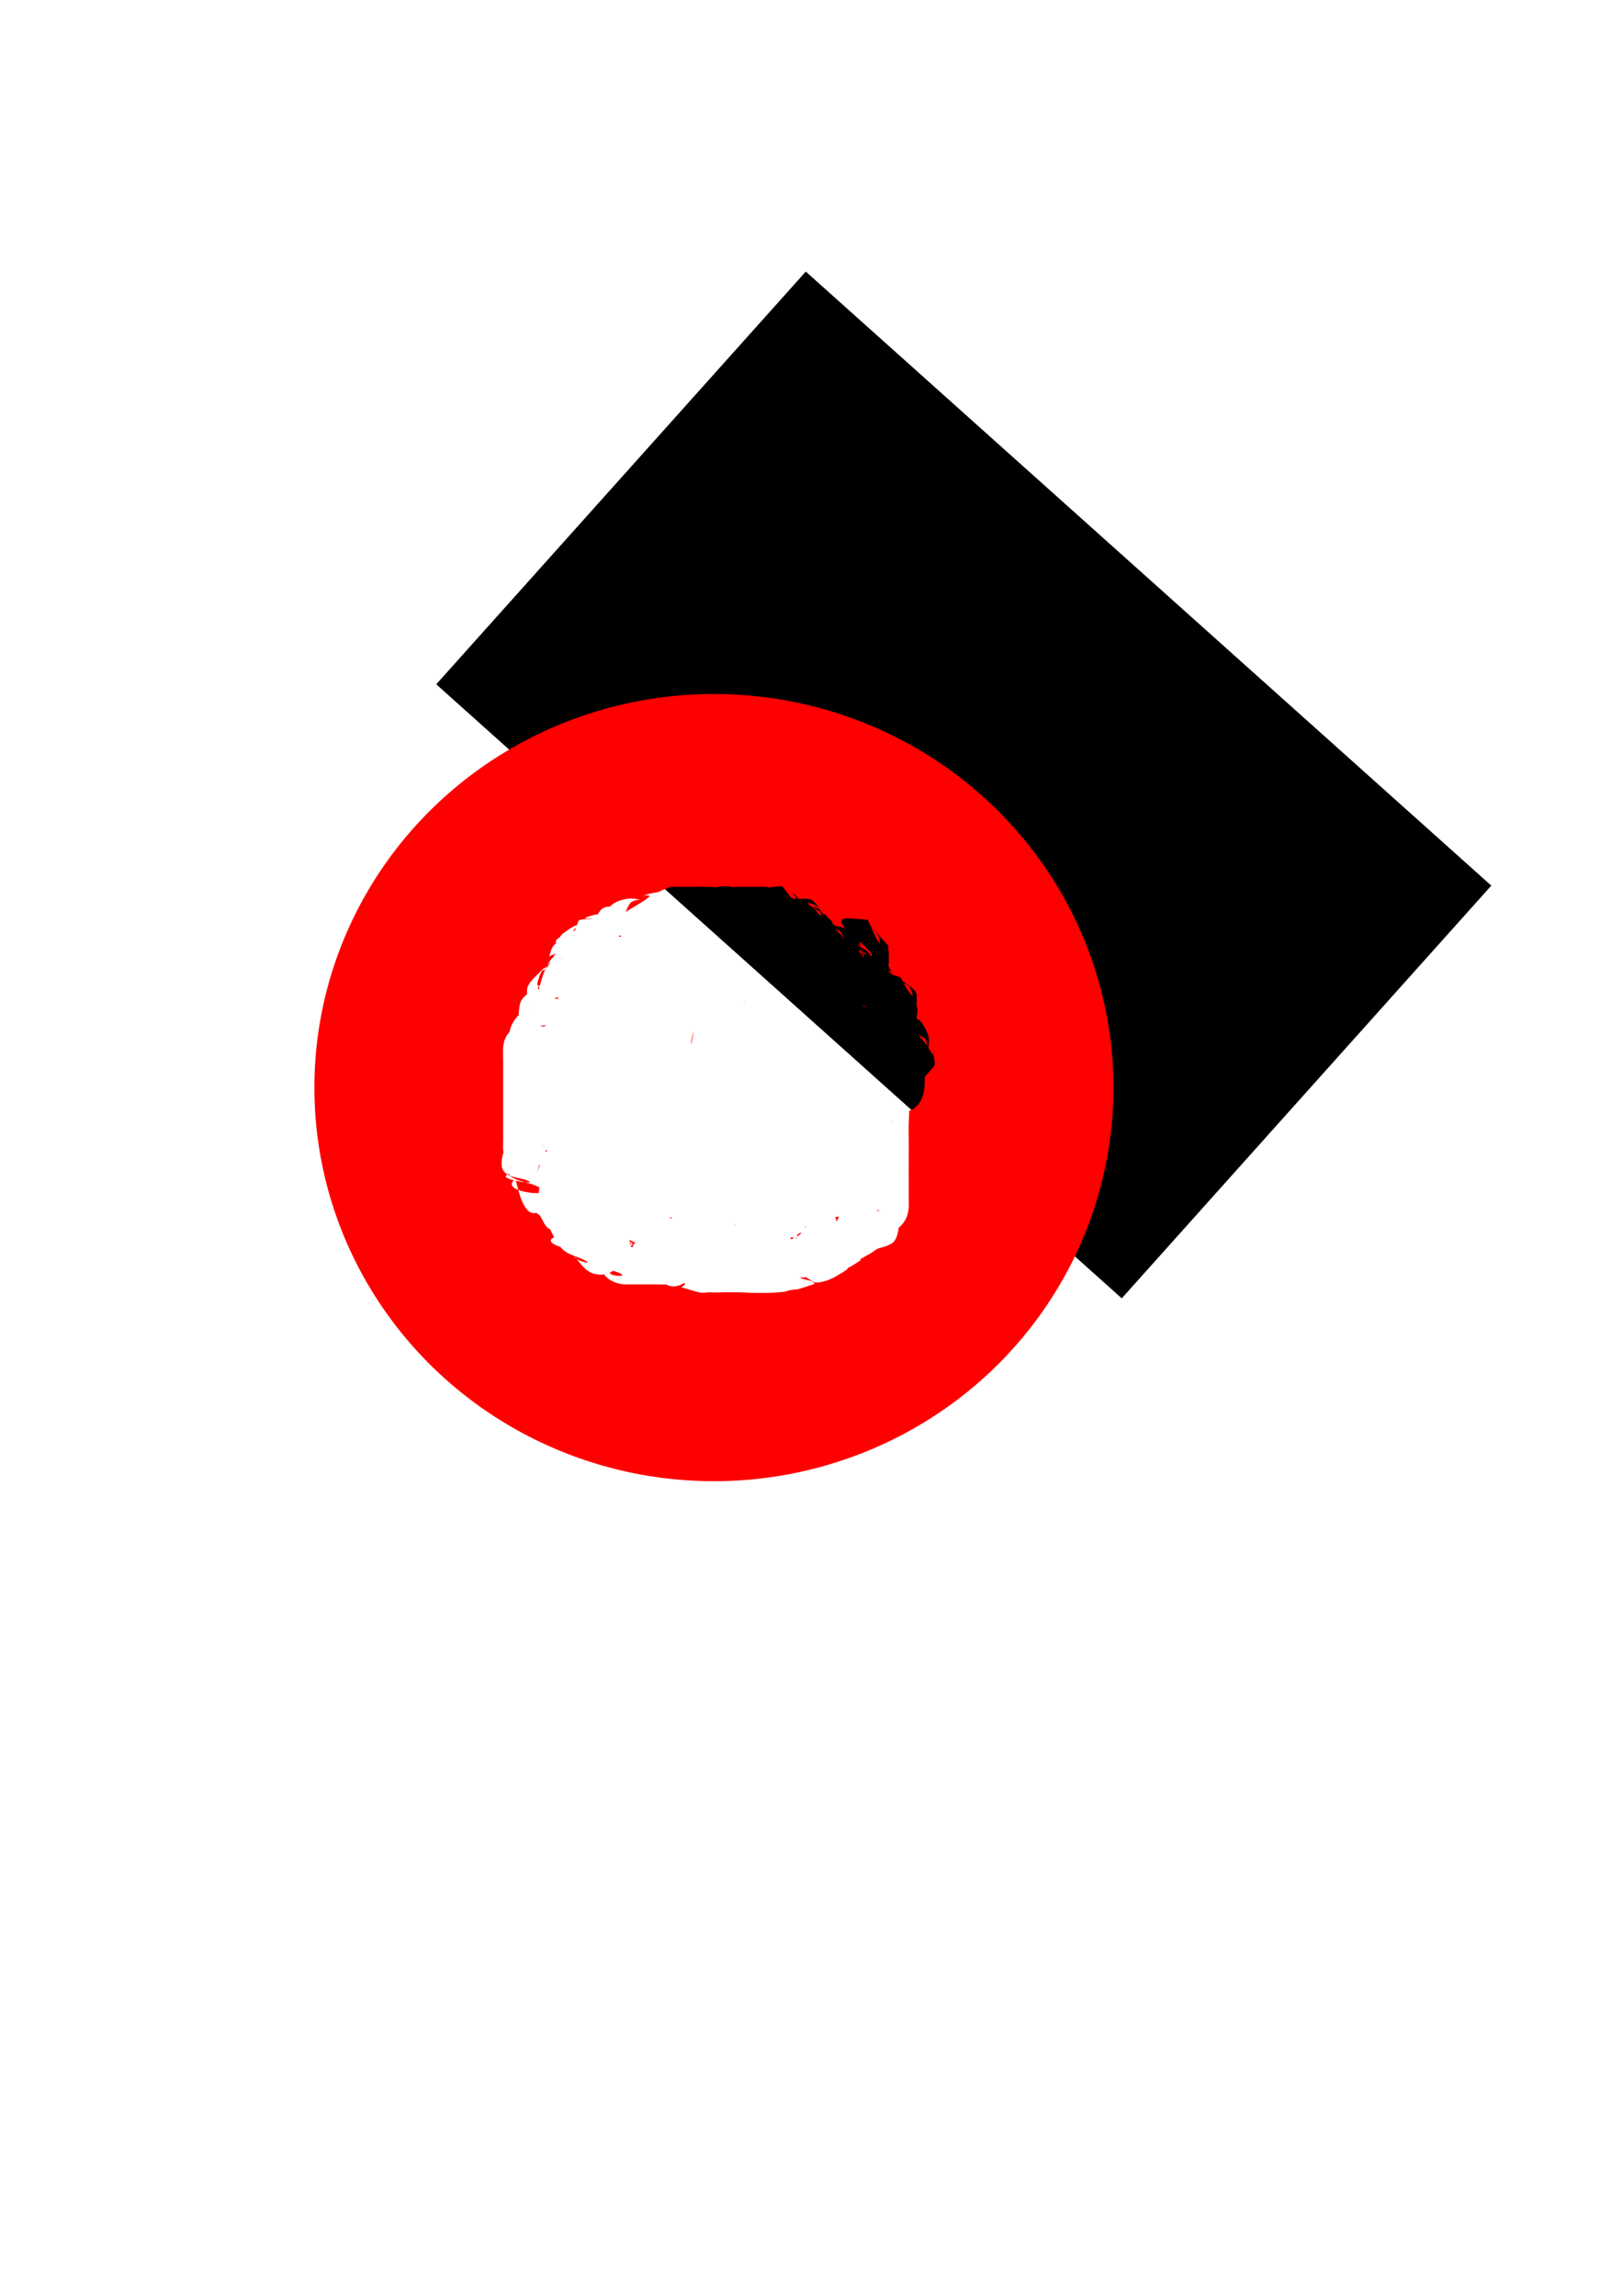 <?xml version="1.0" encoding="UTF-8" standalone="no"?>
<svg
   xmlns:dc="http://purl.org/dc/elements/1.1/"
   xmlns:cc="http://creativecommons.org/ns#"
   xmlns:rdf="http://www.w3.org/1999/02/22-rdf-syntax-ns#"
   xmlns:svg="http://www.w3.org/2000/svg"
   xmlns="http://www.w3.org/2000/svg"
   xmlns:sodipodi="http://sodipodi.sourceforge.net/DTD/sodipodi-0.dtd"
   xmlns:inkscape="http://www.inkscape.org/namespaces/inkscape"
   width="210mm"
   height="297mm"
   viewBox="0 0 210 297"
   version="1.1"
   id="svg30"
   inkscape:version="1.0.2-2 (e86c870879, 2021-01-15)"
   sodipodi:docname="overlappingHole.svg">
  <defs
     id="defs24" />
  <sodipodi:namedview
     id="base"
     pagecolor="#ffffff"
     bordercolor="#666666"
     borderopacity="1.0"
     inkscape:pageopacity="0.0"
     inkscape:pageshadow="2"
     inkscape:zoom="0.49497475"
     inkscape:cx="489.61408"
     inkscape:cy="486.70986"
     inkscape:document-units="mm"
     inkscape:current-layer="layer1"
     inkscape:document-rotation="0"
     showgrid="false"
     inkscape:window-width="1431"
     inkscape:window-height="1020"
     inkscape:window-x="312"
     inkscape:window-y="72"
     inkscape:window-maximized="0" />
  <g
     inkscape:label="Layer 1"
     inkscape:groupmode="layer"
     id="layer1">
    <rect
       style="fill-rule:evenodd;stroke-width:0.265"
       id="rect148"
       width="71.673"
       height="119.069"
       x="-28.288"
       y="101.106"
       transform="rotate(-48.153)" />
    <path
       id="path32"
       style="fill:#ff0000;fill-rule:evenodd;stroke-width:0.182"
       d="M 92.376,89.78 A 51.698,50.918 0 0 0 40.679,140.699 51.698,50.918 0 0 0 92.376,191.617 51.698,50.918 0 0 0 144.074,140.699 51.698,50.918 0 0 0 92.376,89.78 Z m 8.792,24.84 c 0.428,0.488 0.803,1.032 1.22,1.532 0.057,0.011 0.108,0.023 0.148,0.035 0.103,0.031 0.194,0.061 0.289,0.092 0.086,0.005 0.172,0.009 0.259,0.01 -0.085,-0.156 -0.169,-0.3 -0.23,-0.394 -0.129,-0.197 -0.784,-0.513 -0.574,-0.408 0.298,0.147 0.657,0.26 0.838,0.538 0.056,0.086 0.106,0.175 0.155,0.265 0.227,-0.003 0.454,-0.011 0.681,-0.013 1.2,-1.8e-4 1.236,0.059 2.426,1.801 0.176,0.095 0.35,0.193 0.519,0.297 0.018,0.064 0.048,0.146 0.082,0.234 0.212,0.145 0.409,0.306 0.579,0.499 0.094,0.107 0.183,0.309 0.256,0.526 0.108,0.04 0.176,0.043 0.215,0.029 0.006,-0.194 0.108,-0.038 0,0 -6.9e-4,0.03 0.001,0.069 0.006,0.117 0.029,0.003 0.058,0.004 0.086,0.009 0.694,0.105 1.004,0.199 1.29,0.364 -0.709,-0.769 -0.909,-1.349 0.349,-1.348 0.129,1.8e-4 0.273,0.006 0.433,0.019 0.688,0.055 1.377,0.109 2.065,0.164 0.135,0.274 0.262,0.552 0.387,0.831 0.025,-1.3e-4 0.049,0.001 0.073,6.9e-4 3.028,3.602 2.011,1.884 2.272,3.457 0.018,0.234 0.035,1.101 -0.039,1.686 0.189,0.374 0.354,0.762 0.516,1.152 0.344,0.084 0.679,0.211 1.022,0.305 0.096,0.151 0.185,0.306 0.273,0.463 1.902,1.382 1.889,1.352 1.843,2.582 -0.003,0.114 0.041,0.441 -0.016,0.342 -0.021,-0.038 -0.042,-0.167 -0.038,-0.124 0.049,0.485 0.222,0.95 0.125,1.45 -0.069,0.402 -0.08,0.492 -0.097,0.605 0.221,0.169 0.498,0.284 0.646,0.517 0.761,1.201 1.195,1.989 0.865,3.236 0.551,0.877 0.577,1.296 0.55,0.513 -0.022,-0.093 -0.041,-0.177 -0.051,-0.245 -0.008,-0.053 0.033,0.102 0.049,0.152 10e-4,0.044 10e-4,0.055 0.003,0.093 0.145,0.606 0.472,1.633 0.199,1.948 -0.484,0.558 -0.867,1.003 -1.185,1.355 -0.003,0.195 -0.005,0.392 -0.003,0.611 0.024,2.198 -0.922,3.453 -2.012,3.773 -0.007,0.418 -0.024,0.797 -0.026,0.875 -0.076,1.014 -0.046,2.026 -0.037,3.04 6.9e-4,1.416 -0.005,2.832 -0.004,4.249 0.002,1.092 5.5e-4,2.183 3.7e-4,3.275 0.094,1.659 -0.184,2.74 -1.29,3.704 -0.103,0.742 -0.295,1.637 -0.891,2.012 -0.549,0.345 -1.191,0.5 -1.819,0.683 -0.137,0.088 -0.277,0.169 -0.422,0.243 0.18,0.002 -1.711,1.053 -1.731,1.066 -0.249,0.156 0.017,-3.7e-4 -0.112,0.196 -0.015,0.024 -0.021,0.057 -0.045,0.071 -0.558,0.323 -1.08,0.735 -1.671,0.983 0.018,0.003 0.037,0.005 0.056,0.009 0.116,0.022 -0.142,0.196 -0.24,0.261 -0.51,0.339 -1.049,0.631 -1.574,0.946 -0.34,0.135 -0.666,0.315 -1.021,0.404 -0.43,0.108 -0.88,0.257 -1.317,0.183 -0.429,-0.073 -0.837,-0.468 -1.237,-0.67 -0.254,0.067 -0.517,0.051 -0.783,0.018 -0.003,0.007 -0.005,0.013 -0.005,0.02 0.052,0.013 0.104,0.028 0.154,0.047 0.032,0.012 0.006,0.03 -0.034,0.048 0.358,0.147 1.434,0.271 1.756,0.608 0.173,0.181 -0.427,0.267 -0.66,0.358 -0.465,0.182 -0.95,0.306 -1.425,0.459 -0.342,0.04 -0.686,0.066 -1.026,0.12 -0.298,0.048 -0.576,0.197 -0.876,0.229 -1.553,0.168 -3.051,0.151 -4.604,0.101 -1.531,-0.096 -3.067,-0.037 -4.6,-0.027 -0.529,-0.088 -1.131,0.118 -1.651,-0.006 -0.79,-0.189 -1.564,-0.442 -2.346,-0.663 0.471,-0.318 0.544,-0.483 0.399,-0.564 -0.867,0.486 -1.642,0.61 -2.331,0.202 -0.421,0.008 -0.901,-0.002 -1.084,-0.005 -0.573,-0.019 -1.145,-0.009 -1.718,-0.007 -0.728,-6.9e-4 -1.457,-0.002 -2.185,-0.001 -1.052,0.063 -2.481,-0.391 -3.07,-1.297 -0.403,0.061 -0.849,0.039 -1.339,-0.088 -0.898,-0.233 -1.618,-1.138 -2.214,-1.91 -0.159,-0.108 -0.269,-0.227 -0.272,-0.351 0.085,0.109 0.181,0.232 0.272,0.351 0.557,0.378 1.751,0.611 1.361,0.362 -0.803,-0.512 -1.776,-0.706 -2.606,-1.174 -0.317,-0.178 -0.6,-0.435 -0.854,-0.735 -1.112,-0.384 -1.712,-0.838 -0.819,-1.251 -0.192,-0.36 -0.362,-0.719 -0.508,-1.041 -0.702,-0.252 -0.892,-1.147 -1.291,-1.697 -0.13,-0.179 -0.344,-0.279 -0.504,-0.432 -1.254,0.358 -1.929,-1.478 -2.337,-2.957 -0.734,-0.282 -1.145,-0.704 -0.565,-1.243 -0.817,-0.203 -1.428,-0.486 -0.804,-0.746 -0.14,-0.082 -0.271,-0.176 -0.389,-0.294 -0.704,-0.705 -0.312,-1.949 -0.109,-2.811 -0.139,0.619 -0.103,-0.963 -0.103,-1.004 0.015,-0.505 0.01,-1.01 0.007,-1.515 -7.56e-4,-0.524 8.93e-4,-1.048 7.56e-4,-1.571 -1.55e-4,-0.693 -3.64e-4,-1.386 -3.64e-4,-2.079 2e-6,-1.215 -2e-6,-2.43 0,-3.645 2e-6,-0.487 0,-0.974 0,-1.461 0.006,-1.513 -0.244,-2.913 0.816,-4.04 0.197,-0.872 0.53,-1.534 1.196,-2.206 0.003,-0.074 0.006,-0.148 0.005,-0.222 0.136,-1.278 0.098,-1.655 1.086,-2.487 -0.1,-1.199 0.296,-1.502 1.857,-3.058 0.129,-0.128 0.328,-0.305 0.514,-0.386 0.02,-0.044 0.077,-0.098 0.22,-0.252 0.168,-0.316 0.363,-0.627 0.593,-0.915 0.046,-0.058 0.102,-0.096 0.163,-0.121 0.107,-0.176 0.219,-0.349 0.335,-0.517 -0.265,0.11 -0.53,0.22 -0.795,0.33 -0.045,0.104 -0.179,0.416 -0.134,0.312 0.255,-0.589 0.31,-1.314 0.764,-1.768 0.089,-0.089 0.177,-0.169 0.265,-0.243 -0.199,-0.22 0.029,-0.494 0.489,-0.776 0.079,-0.165 0.18,-0.314 0.324,-0.419 0.944,-0.682 1.437,-1.009 1.857,-1.121 0.261,-0.805 0.146,-0.676 1.691,-0.811 0.116,-0.04 0.256,-0.065 0.434,-0.077 -0.824,0.007 -1.976,0.18 -0.033,-0.402 0.188,-0.056 0.385,-0.075 0.582,-0.094 0.571,-0.88 0.799,-0.971 1.589,-1.005 0.747,-0.786 2.109,-1.137 3.15,-1.025 1.64,0.228 -0.094,-0.023 -0.534,0.591 -0.254,0.354 -0.433,0.751 -0.563,1.118 1.696,-1.075 4.407,-2.485 2.244,-2.062 -0.041,0.016 -0.083,0.032 -0.124,0.048 -0.009,-0.007 -0.038,-0.018 -0.027,-0.02 0.059,-0.013 0.099,-0.018 0.151,-0.028 0.216,-0.084 0.432,-0.168 0.647,-0.252 0.037,-0.008 0.827,-0.204 1.281,-0.24 0.538,-0.275 1.114,-0.477 1.676,-0.699 0.064,-0.025 0.139,-10e-6 0.208,0 0.523,1e-4 1.046,3e-5 1.569,-6.9e-4 0.472,6.9e-4 0.944,0.006 1.416,-3.6e-4 0.824,-0.009 1.648,-0.006 2.471,0.039 -0.108,0.054 -0.22,0.101 -0.326,0.161 -0.039,0.022 0.085,-0.033 0.127,-0.049 0.063,-0.025 0.123,-0.061 0.19,-0.073 0.532,-0.093 1.005,-0.167 1.469,-0.157 0.284,0.005 0.566,0.043 0.855,0.125 0.276,-0.048 0.603,-0.046 1.057,-0.044 0.519,-6.9e-4 1.037,-10e-4 1.556,0.003 0.574,-5.5e-4 1.149,-0.031 1.723,0.008 0.339,0.023 0.344,0.059 0.232,0.093 0.367,-0.046 0.886,-0.106 1.803,-0.204 z m -30.376,10.295 c -0.038,0.072 -0.072,0.144 -0.107,0.216 0.051,-0.01 0.101,-0.013 0.145,10e-4 0.142,-0.25 0.283,-0.502 0.425,-0.752 -0.2,0.24 -0.362,0.427 -0.462,0.535 z m -0.107,0.216 c -0.037,0.007 -0.074,0.019 -0.112,0.036 -0.019,0.042 -0.006,0.084 0.003,0.189 0.034,-0.075 0.073,-0.15 0.11,-0.225 z m -4.993,26.817 c 0.094,0.055 0.191,0.104 0.293,0.147 -0.044,-0.063 -0.06,-0.14 -0.063,-0.224 -0.089,0.025 -0.167,0.051 -0.229,0.077 z m 0.293,0.147 c 0.021,0.03 0.045,0.057 0.078,0.081 0.551,0.396 1.226,0.588 1.902,0.772 0.462,0.044 0.746,0.025 0.537,-0.093 -0.75,-0.421 -1.733,-0.432 -2.516,-0.76 z m 1.979,0.853 c -0.347,-0.033 -0.79,-0.101 -1.215,-0.194 0.085,0.314 0.185,0.72 0.313,1.184 0.789,0.303 1.946,0.444 2.649,0.399 0.003,-0.02 0.005,-0.04 0.007,-0.06 0.001,-0.053 0.004,-0.107 0.001,-0.158 -7.56e-4,-0.019 0.019,-0.1 0.044,-0.193 0.02,-0.097 0.032,-0.195 0.036,-0.292 -0.542,-0.337 -1.189,-0.509 -1.836,-0.686 z m 36.617,-36.129 c -0.086,-0.001 -0.109,0.031 -0.023,0.111 0.166,0.154 0.345,0.291 0.533,0.417 0.091,-0.057 0.717,0.121 0.885,0.3 0.025,0.026 0.047,0.054 0.07,0.082 -0.046,-0.106 -0.101,-0.208 -0.169,-0.304 -0.205,-0.287 -1.038,-0.602 -1.297,-0.607 z m 1.466,0.911 c 0.03,0.069 0.055,0.14 0.079,0.212 0.037,0.019 0.073,0.039 0.109,0.059 -0.058,-0.095 -0.118,-0.187 -0.188,-0.271 z m 0.079,0.212 c -0.353,-0.188 -0.706,-0.374 -1.034,-0.595 -0.019,0.012 -0.016,0.034 0.022,0.069 0.228,0.211 0.49,0.381 0.761,0.54 0.088,0.033 0.188,0.072 0.288,0.112 -0.011,-0.042 -0.023,-0.085 -0.037,-0.126 z m 0.037,0.126 c 0.005,0.021 0.01,0.042 0.015,0.063 0.064,0.036 0.128,0.072 0.191,0.108 -0.019,-0.038 -0.039,-0.077 -0.06,-0.114 -0.05,-0.019 -0.095,-0.036 -0.147,-0.057 z m 0.015,0.063 c -0.102,-0.057 -0.203,-0.116 -0.303,-0.175 -0.221,-0.082 -0.37,-0.124 -0.25,-0.012 0.235,0.218 0.444,0.406 0.636,0.575 -0.024,-0.131 -0.051,-0.26 -0.083,-0.388 z m 0.267,0.042 c 0.044,0.065 0.076,0.111 0.124,0.18 0.043,0.025 0.087,0.05 0.13,0.076 -0.032,-0.067 -0.063,-0.135 -0.098,-0.2 -0.039,-0.011 -0.104,-0.037 -0.156,-0.057 z m 6.237,1.722 c 0.318,0.712 0.63,1.428 1.056,2.079 0.142,0.218 0.076,-0.544 -0.034,-0.78 -0.213,-0.459 -0.565,-0.842 -0.896,-1.225 -0.027,-0.031 -0.072,-0.055 -0.126,-0.075 z m -38.145,0.121 c -0.155,0.122 -0.295,0.283 -0.418,0.456 0.091,-0.033 0.183,-0.064 0.275,-0.096 0.055,-0.13 0.104,-0.253 0.143,-0.359 z m 33.59,0.23 c 0.015,0.062 0.03,0.123 0.05,0.197 0.031,0.036 0.061,0.072 0.092,0.109 -0.015,-0.098 -0.029,-0.196 -0.043,-0.294 -0.033,-0.004 -0.066,-0.008 -0.1,-0.012 z m 0.194,0.023 c 0.075,0.161 0.15,0.321 0.224,0.482 0.032,-0.05 0.076,-0.054 0.138,0.019 0.208,0.248 0.359,0.53 0.485,0.828 -0.018,-0.121 -0.052,-0.263 -0.079,-0.34 -0.254,-0.707 -0.274,-0.677 -0.664,-0.978 -0.035,-0.005 -0.069,-0.008 -0.104,-0.012 z M 80.296,121.039 c -0.184,0.001 -0.32,0.037 -0.214,0.092 0.058,0.03 0.109,0.054 0.163,0.082 0.056,-0.055 0.109,-0.112 0.162,-0.17 -0.038,-0.003 -0.076,-0.005 -0.111,-0.004 z m 30.867,0.737 c 0.107,0.215 0.147,0.435 0.205,0.764 0.273,0.156 0.549,0.315 0.731,0.389 0.16,0.193 0.381,0.446 0.591,0.706 0.048,0.018 0.095,0.037 0.142,0.055 0.066,-0.364 -0.756,-1.112 -1.669,-1.914 z m -0.23,0.32 c 0.106,0.07 0.148,0.167 0.171,0.295 0.072,0.04 0.15,0.084 0.227,0.128 -0.144,-0.309 -0.208,-0.379 -0.398,-0.423 z m -10.239,0.011 c -10e-4,0.003 -0.002,0.005 -0.003,0.008 0.014,0.004 0.027,0.007 0.041,0.012 0.018,0.006 0.051,0.016 0.07,0.022 0.003,-0.008 0.005,-0.019 0.009,-0.028 -0.039,-0.004 -0.077,-0.009 -0.117,-0.015 z m 10.69,0.529 c 0.02,0.116 0.048,0.258 0.077,0.403 0.046,0.024 0.091,0.049 0.138,0.072 -0.094,-0.203 -0.158,-0.348 -0.215,-0.475 z m 0.215,0.475 c 0.004,0.008 0.005,0.011 0.009,0.019 0.025,0.054 0.045,0.139 0.061,0.232 0.196,0.028 0.39,0.072 0.582,0.128 -0.195,-0.147 -0.424,-0.264 -0.652,-0.38 z m 0.07,0.252 c -0.048,-0.007 -0.096,-0.014 -0.144,-0.019 0.035,0.157 0.08,0.335 0.131,0.526 0.019,0.003 0.038,0.005 0.057,0.007 10e-4,-0.128 -0.012,-0.335 -0.043,-0.515 z m -0.144,-0.019 c -0.026,-0.114 -0.044,-0.207 -0.064,-0.305 -0.102,-0.053 -0.203,-0.107 -0.299,-0.165 0.019,0.134 0.046,0.283 0.1,0.456 0.005,2e-5 0.011,-6.8e-4 0.016,-6.8e-4 0.082,0.001 0.165,0.007 0.246,0.015 z m -35.043,0.092 c -1.1e-4,-6.9e-4 -0.01,0.013 -0.011,0.014 0.001,0.001 0.002,0.002 0.003,0.003 0.003,-0.007 0.008,-0.016 0.008,-0.017 z m -3.932,0.554 c 0.094,0.018 0.186,0.032 0.271,0.031 0.199,-0.003 0.011,-0.022 -0.271,-0.031 z m -1.876,1.411 c -0.031,0.008 -0.065,0.017 -0.098,0.025 0.001,0.038 3.63e-4,0.085 -0.002,0.139 0.033,-0.055 0.067,-0.109 0.099,-0.164 z m -0.134,0.035 c -0.169,0.044 -0.34,0.099 -0.41,0.196 -0.316,0.439 -0.405,1.002 -0.608,1.502 0.021,0.179 0.04,0.321 0.057,0.444 0.089,-0.049 0.187,-0.067 0.29,-0.069 0.122,-0.491 0.312,-1.258 0.671,-2.074 z m 44.404,0.154 c 0.131,0.157 0.254,0.322 0.371,0.493 0.033,0.006 0.065,0.014 0.097,0.022 -0.076,-0.155 -0.152,-0.311 -0.227,-0.466 -0.079,-0.019 -0.16,-0.034 -0.241,-0.048 z m 1.985,1.594 c 0.303,0.555 0.602,1.112 1.034,1.565 0.325,0.34 -0.127,-1.041 -0.508,-1.316 -0.159,-0.114 -0.338,-0.191 -0.526,-0.249 z m -47.099,0.48 c -0.083,0.006 -0.16,0.015 -0.233,0.029 0.075,0.479 0.129,0.374 0.233,-0.029 z m 2.372,1.354 c -0.129,0.028 -0.257,0.056 -0.415,0.095 -0.188,0.045 0.164,0.102 0.488,0.073 -0.039,-0.055 -0.062,-0.111 -0.074,-0.167 z m 24.187,0.608 c -0.003,-0.002 -0.015,5.4e-4 -0.036,0.009 -0.034,0.013 -0.068,0.029 -0.102,0.043 0.011,0.011 0.022,0.021 0.033,0.032 0.064,-0.043 0.113,-0.079 0.105,-0.084 z m 15.279,0.445 c -0.025,0.005 -0.025,0.029 0.003,0.073 l 0.544,0.148 c -0.253,-0.13 -0.482,-0.234 -0.548,-0.221 z m -42.792,0.158 c -0.129,0.036 -0.262,0.069 -0.373,0.123 0.124,-0.041 0.249,-0.081 0.373,-0.123 z m 43.406,0.096 c 0.258,0.151 0.514,0.307 0.776,0.452 0.308,0.17 -0.27,-0.186 -0.776,-0.452 z m -41.651,2.292 c -0.287,0.043 -0.574,0.082 -0.858,0.135 0.259,-0.017 0.592,0.133 0.776,-0.049 0.029,-0.029 0.054,-0.057 0.082,-0.086 z m 19.081,0.867 c -0.018,-0.043 -0.222,1.098 -0.312,1.511 0.014,0.019 0.027,0.039 0.041,0.059 0.09,-0.351 0.201,-0.792 0.267,-1.473 0.006,-0.06 0.007,-0.09 0.004,-0.097 z m 29.132,0.5 c 0.52,0.487 0.893,0.966 1.159,1.37 -0.116,-0.38 -0.084,-0.859 -0.404,-1.066 -0.23,-0.148 -0.488,-0.237 -0.755,-0.304 z m -3.371,11.044 c -0.002,3.6e-4 -0.005,0.005 -0.011,0.016 -0.029,0.06 -0.053,0.123 -0.078,0.185 0.013,-0.003 0.026,-0.006 0.04,-0.009 0.031,-0.088 0.058,-0.194 0.049,-0.192 z m -45.189,3.028 c 3.64e-4,0.024 -1.26e-4,0.049 3.64e-4,0.073 0.032,0.01 0.058,0.021 0.089,0.031 -0.029,-0.035 -0.059,-0.069 -0.089,-0.104 z m 0.525,0.693 c -0.068,0.039 -0.166,0.078 -0.28,0.117 0.052,0.05 0.102,0.096 0.151,0.139 0.046,-0.081 0.091,-0.164 0.139,-0.242 -0.003,-0.005 -0.006,-0.009 -0.009,-0.014 z m -1.032,1.942 c -0.028,0.084 -0.057,0.175 -0.088,0.282 -0.111,0.394 -0.187,0.646 -0.246,0.841 0.09,-0.267 0.232,-0.655 0.419,-1.112 -0.029,-0.003 -0.057,-0.007 -0.086,-0.01 z m -3.752,0.195 c -0.01,-0.01 -0.014,0.147 -0.009,0.339 0.016,-0.098 0.027,-0.194 0.019,-0.281 -0.004,-0.037 -0.007,-0.054 -0.01,-0.058 z m 47.489,5.664 c -0.023,0.035 -0.045,0.071 -0.068,0.106 0.125,-0.015 0.242,-0.028 0.385,-0.046 0.147,-0.019 -0.073,-0.039 -0.317,-0.059 z m -4.948,0.847 c -0.158,0.026 -0.32,0.035 -0.482,0.037 0.06,0.201 0.12,0.401 0.175,0.603 0.095,-0.215 0.199,-0.428 0.307,-0.64 z m -21.889,0.103 c 0.002,0.032 0.005,0.06 0.007,0.093 0.059,0.008 0.117,0.02 0.175,0.029 0.163,-0.059 0.073,-0.093 -0.182,-0.123 z m 8.373,0.863 c 0.004,0.015 0.007,0.031 0.012,0.047 0.049,0.169 0.059,0.126 0.039,-0.047 -0.017,-1e-5 -0.034,0 -0.051,0 z m 9.313,0.277 c -0.068,0.037 -0.135,0.073 -0.205,0.113 -0.093,0.054 -0.01,0.037 0.115,0.003 0.03,-0.04 0.059,-0.076 0.089,-0.116 z m -0.622,0.788 c -0.105,0.042 -0.21,0.086 -0.313,0.135 -0.088,0.042 -0.189,0.111 -0.294,0.192 0.021,0.072 0.043,0.144 0.064,0.216 0.014,-0.017 0.027,-0.035 0.041,-0.049 0.079,-0.079 0.163,-0.148 0.251,-0.213 0.08,-0.085 0.163,-0.177 0.25,-0.281 z m -0.57,0.576 c -0.094,0.069 -0.179,0.109 -0.254,0.117 0.059,10e-4 0.11,0.003 0.174,0.003 0.026,-0.044 0.053,-0.084 0.08,-0.12 z m -0.893,0.071 c 0.009,0.08 0.021,0.15 0.032,0.221 0.079,-0.006 0.147,-0.01 0.243,-0.018 0.053,-0.053 0.109,-0.106 0.166,-0.161 -0.185,-0.008 -0.324,-0.023 -0.441,-0.042 z m 0.441,0.042 c 0.045,0.002 0.102,0.002 0.152,0.003 -0.039,-0.004 -0.076,-0.017 -0.108,-0.044 -0.015,0.014 -0.03,0.027 -0.044,0.041 z m 0.351,0.047 c -0.07,0.007 -0.092,0.031 -0.124,0.082 0.023,-0.002 0.061,-0.005 0.085,-0.008 0.013,-0.025 0.026,-0.05 0.039,-0.074 z m -21.607,0.232 c 0.008,0.085 0.018,0.163 0.028,0.24 0.064,0.028 0.126,0.057 0.186,0.093 0.072,0.043 0.147,0.131 0.22,0.233 0.05,4e-5 0.1,-4e-5 0.15,0 0.026,-0.062 0.052,-0.131 0.08,-0.211 0.058,0.041 0.108,0.098 0.175,0.122 0.017,0.006 0.035,-0.042 0.02,-0.051 -0.191,-0.11 -0.404,-0.18 -0.598,-0.283 -0.089,-0.047 -0.173,-0.095 -0.259,-0.143 z m 0.433,0.566 c -0.063,-4e-5 -0.126,4e-5 -0.189,0 0.051,0.079 0.101,0.158 0.147,0.237 0.019,0.011 0.035,0.023 0.053,0.035 0.025,-0.036 0.05,-0.079 0.077,-0.133 -0.029,-0.048 -0.057,-0.096 -0.088,-0.139 z m -0.043,0.237 c -0.077,-0.043 -0.172,-0.077 -0.271,-0.107 0.073,0.238 0.172,0.337 0.304,0.169 -0.012,-0.021 -0.021,-0.041 -0.033,-0.062 z m -0.147,-0.237 c -0.068,-0.106 -0.138,-0.211 -0.215,-0.314 0.015,0.115 0.033,0.222 0.053,0.314 0.054,5e-5 0.108,-2e-5 0.162,0 z m 32.379,0.222 c -0.002,3.7e-4 -0.014,0.007 -0.037,0.024 -0.082,0.057 -0.163,0.114 -0.246,0.17 0.155,-0.095 0.291,-0.195 0.283,-0.194 z m -34.785,3.223 c -0.133,0.094 -0.274,0.175 -0.424,0.244 0.033,0.039 0.068,0.078 0.104,0.115 0.348,0.351 1.889,0.375 1.479,0.1 -0.345,-0.231 -0.747,-0.355 -1.159,-0.459 z" />
  </g>
</svg>
